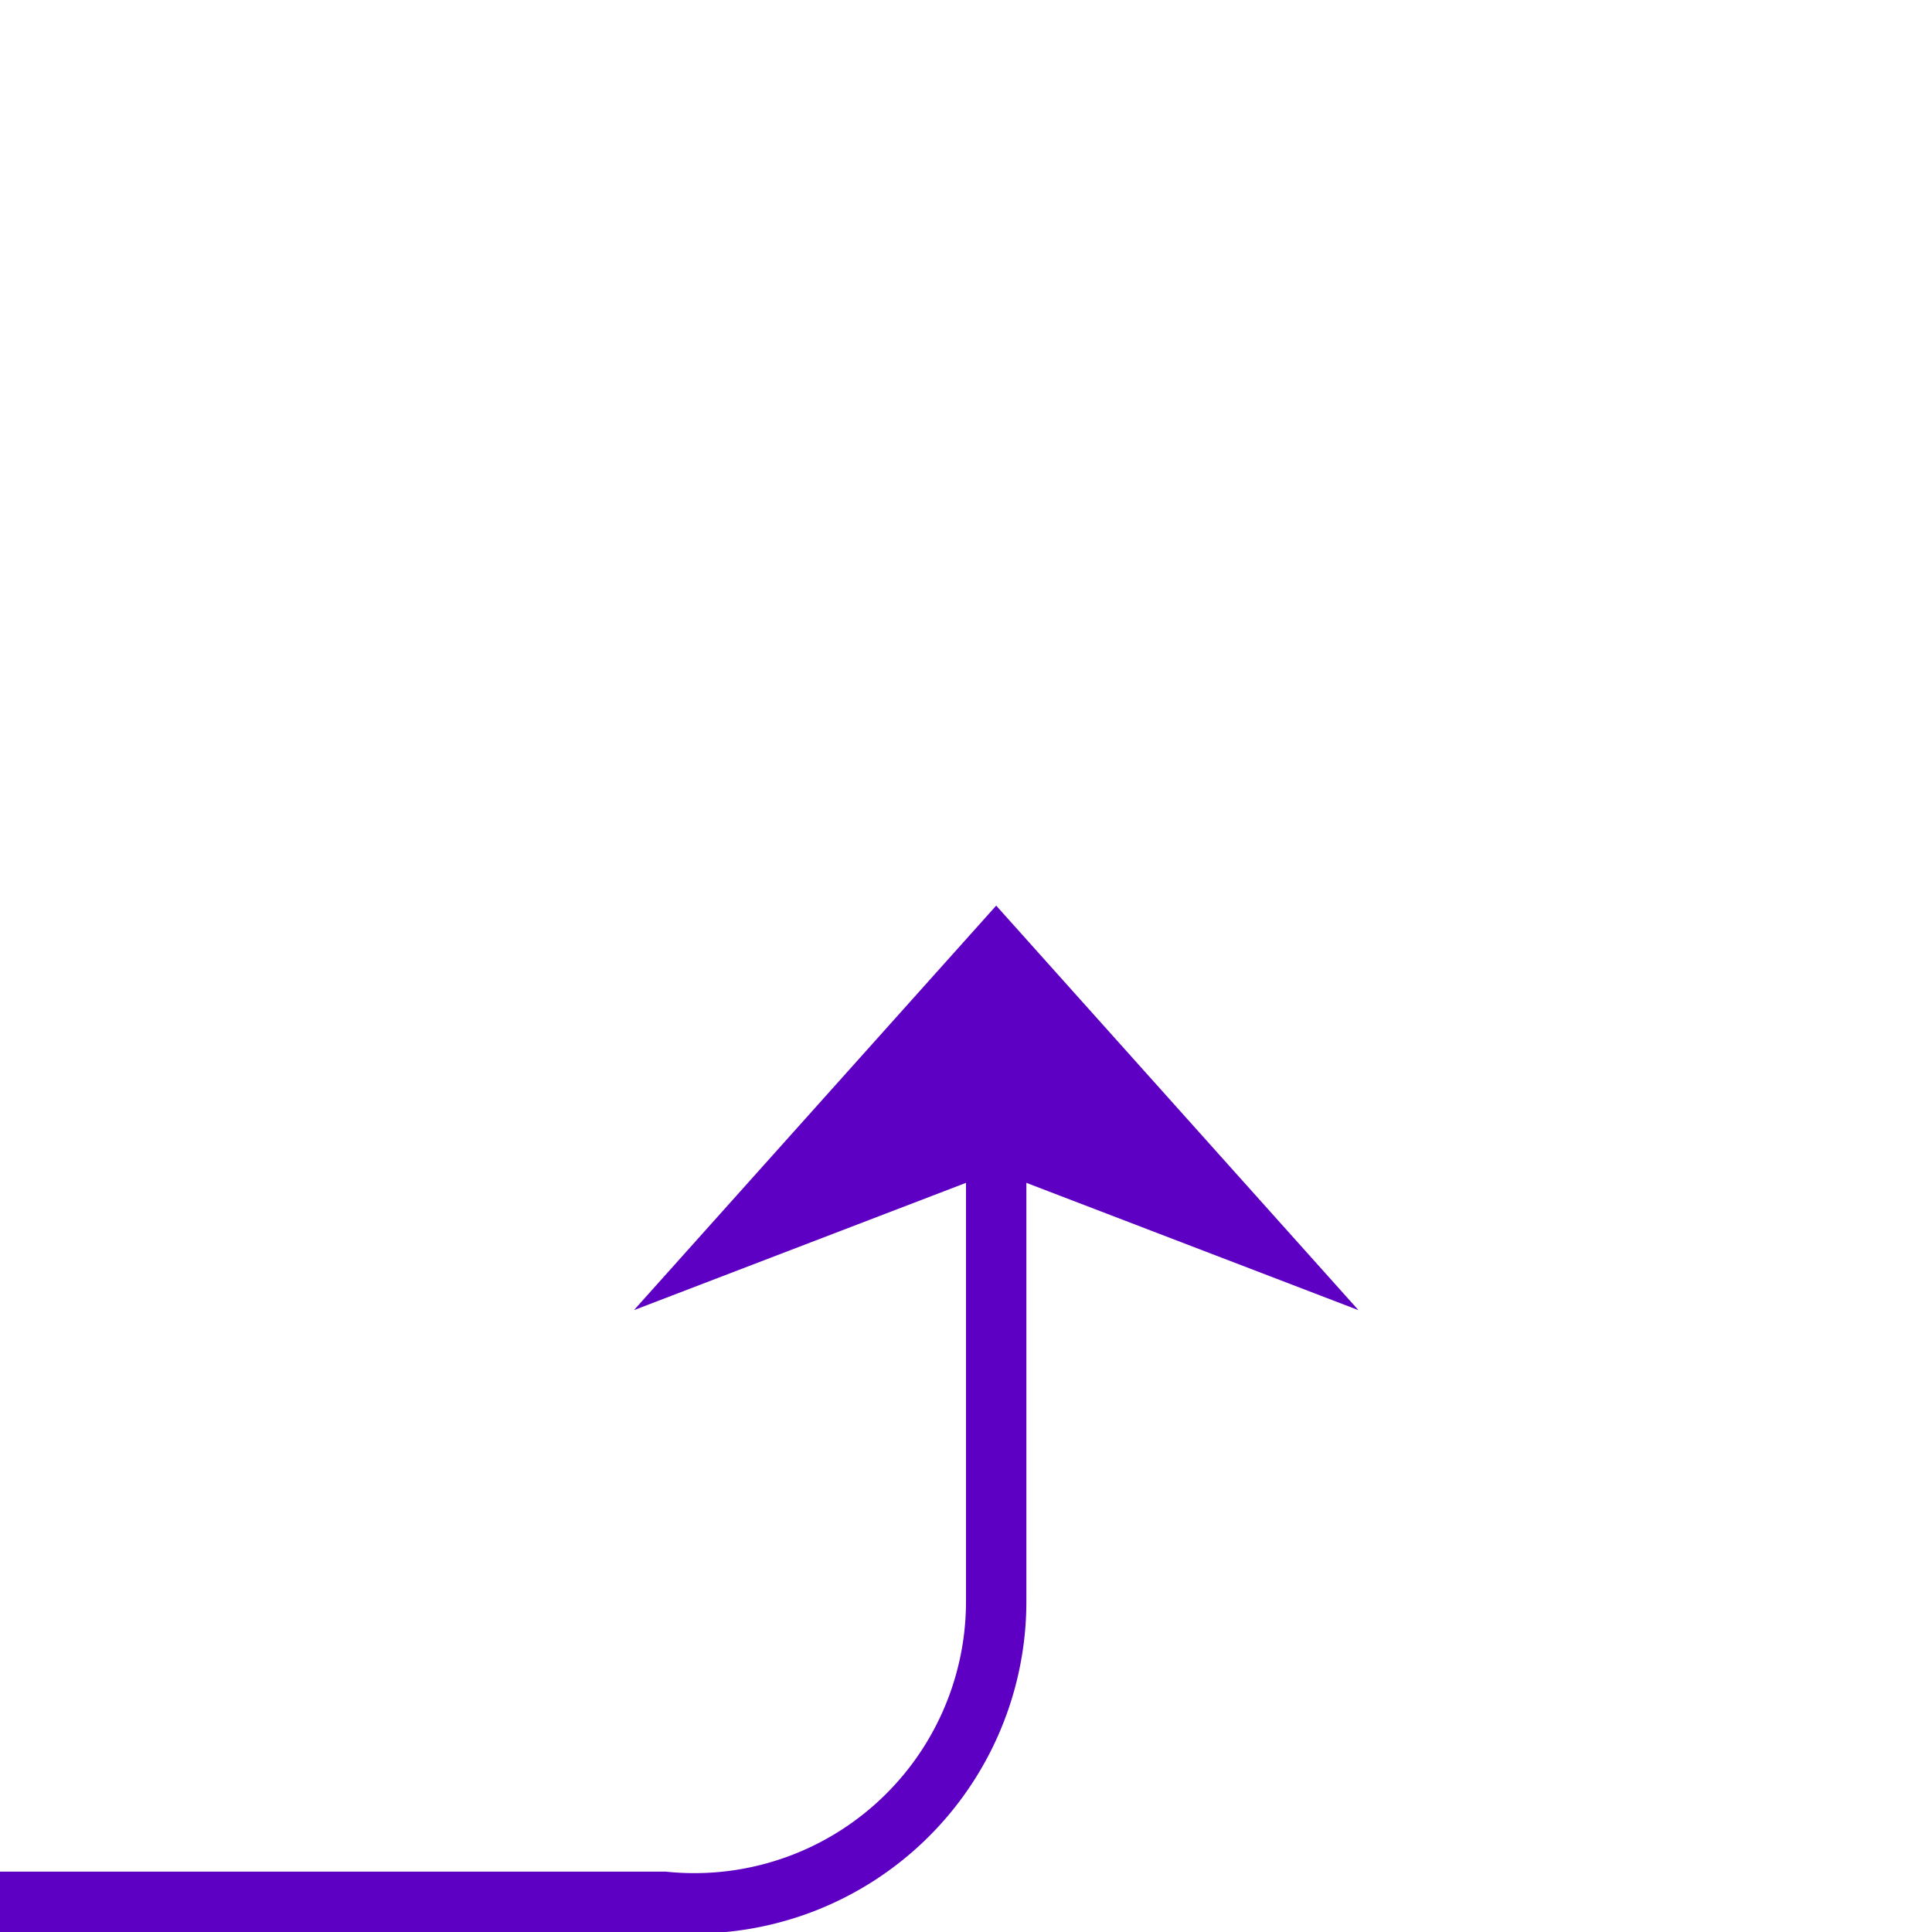 ﻿<?xml version="1.0" encoding="utf-8"?>
<svg version="1.1" xmlns:xlink="http://www.w3.org/1999/xlink" width="32px" height="32px" preserveAspectRatio="xMinYMid meet" viewBox="2134 970  32 30" xmlns="http://www.w3.org/2000/svg">
  <path d="M 1539.5 968  L 1539.5 995  A 5 5 0 0 0 1544.5 1000.5 L 2145 1000.5  A 5 5 0 0 0 2150.5 995.5 L 2150.5 985  " stroke-width="1" stroke="#5e00c3" fill="none" />
  <path d="M 2156.5 990.7  L 2150.5 984  L 2144.5 990.7  L 2150.5 988.4  L 2156.5 990.7  Z " fill-rule="nonzero" fill="#5e00c3" stroke="none" />
</svg>